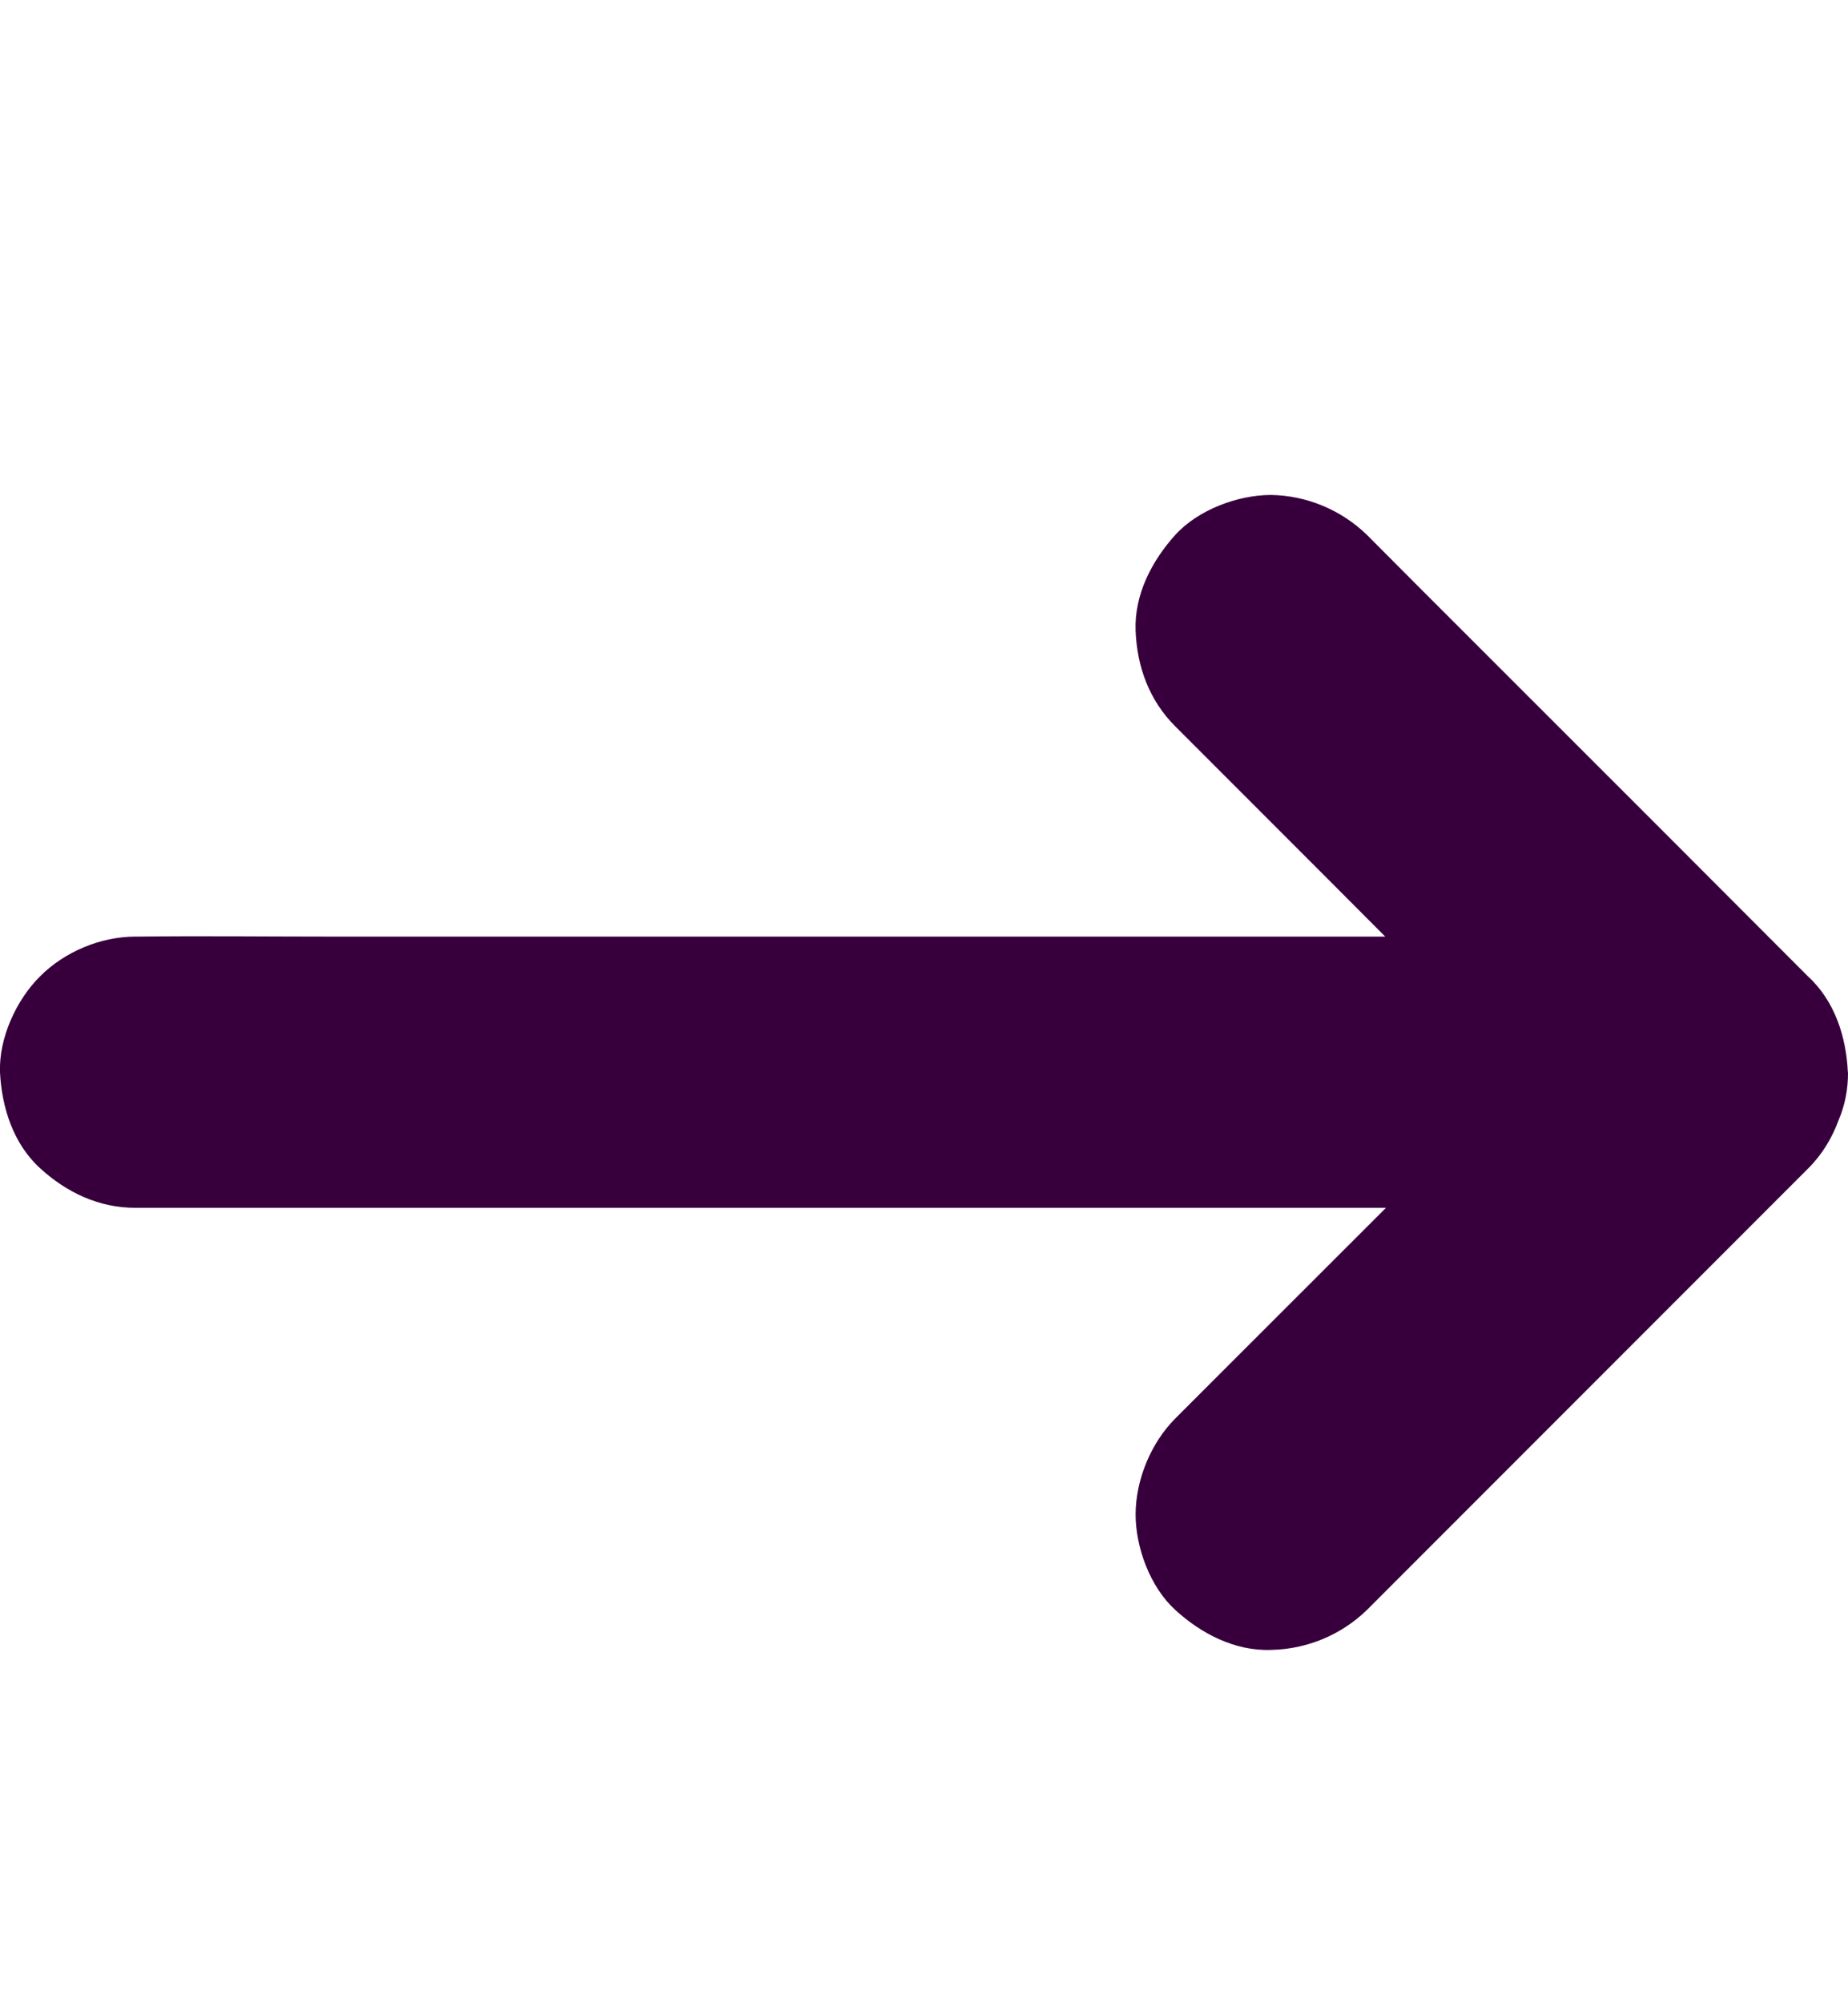 <svg width="12" height="13" viewBox="0 0 12 13" fill="none" xmlns="http://www.w3.org/2000/svg">
<g clip-path="url(#clip0_2388_2374)">
<path d="M11.999 6.958C11.989 6.732 11.915 6.496 11.74 6.336L10.774 5.369L9.23 3.826L8.876 3.471C8.709 3.309 8.486 3.216 8.254 3.212C8.038 3.212 7.78 3.308 7.632 3.471C7.48 3.639 7.365 3.858 7.374 4.093C7.383 4.327 7.463 4.546 7.632 4.714L8.601 5.683L8.995 6.078H2.14C1.727 6.078 1.311 6.073 0.899 6.078H0.88C0.654 6.078 0.419 6.176 0.259 6.337C0.105 6.49 -0.008 6.738 0 6.958C0.011 7.184 0.085 7.421 0.259 7.58C0.432 7.739 0.644 7.839 0.88 7.838H9L7.986 8.851L7.632 9.205C7.473 9.364 7.375 9.603 7.374 9.827C7.374 10.043 7.469 10.3 7.632 10.448C7.799 10.601 8.019 10.716 8.255 10.707C8.487 10.702 8.709 10.61 8.876 10.448L9.845 9.479L11.389 7.935L11.743 7.581C11.833 7.491 11.897 7.384 11.939 7.269C11.981 7.171 12.001 7.065 12 6.958L11.999 6.958Z" fill="#37003C"/>
</g>
<defs>
<clipPath id="clip0_2388_2374">
<rect width="12" height="12" fill="white" transform="translate(0 0.96)"/>
</clipPath>
</defs>
</svg>
